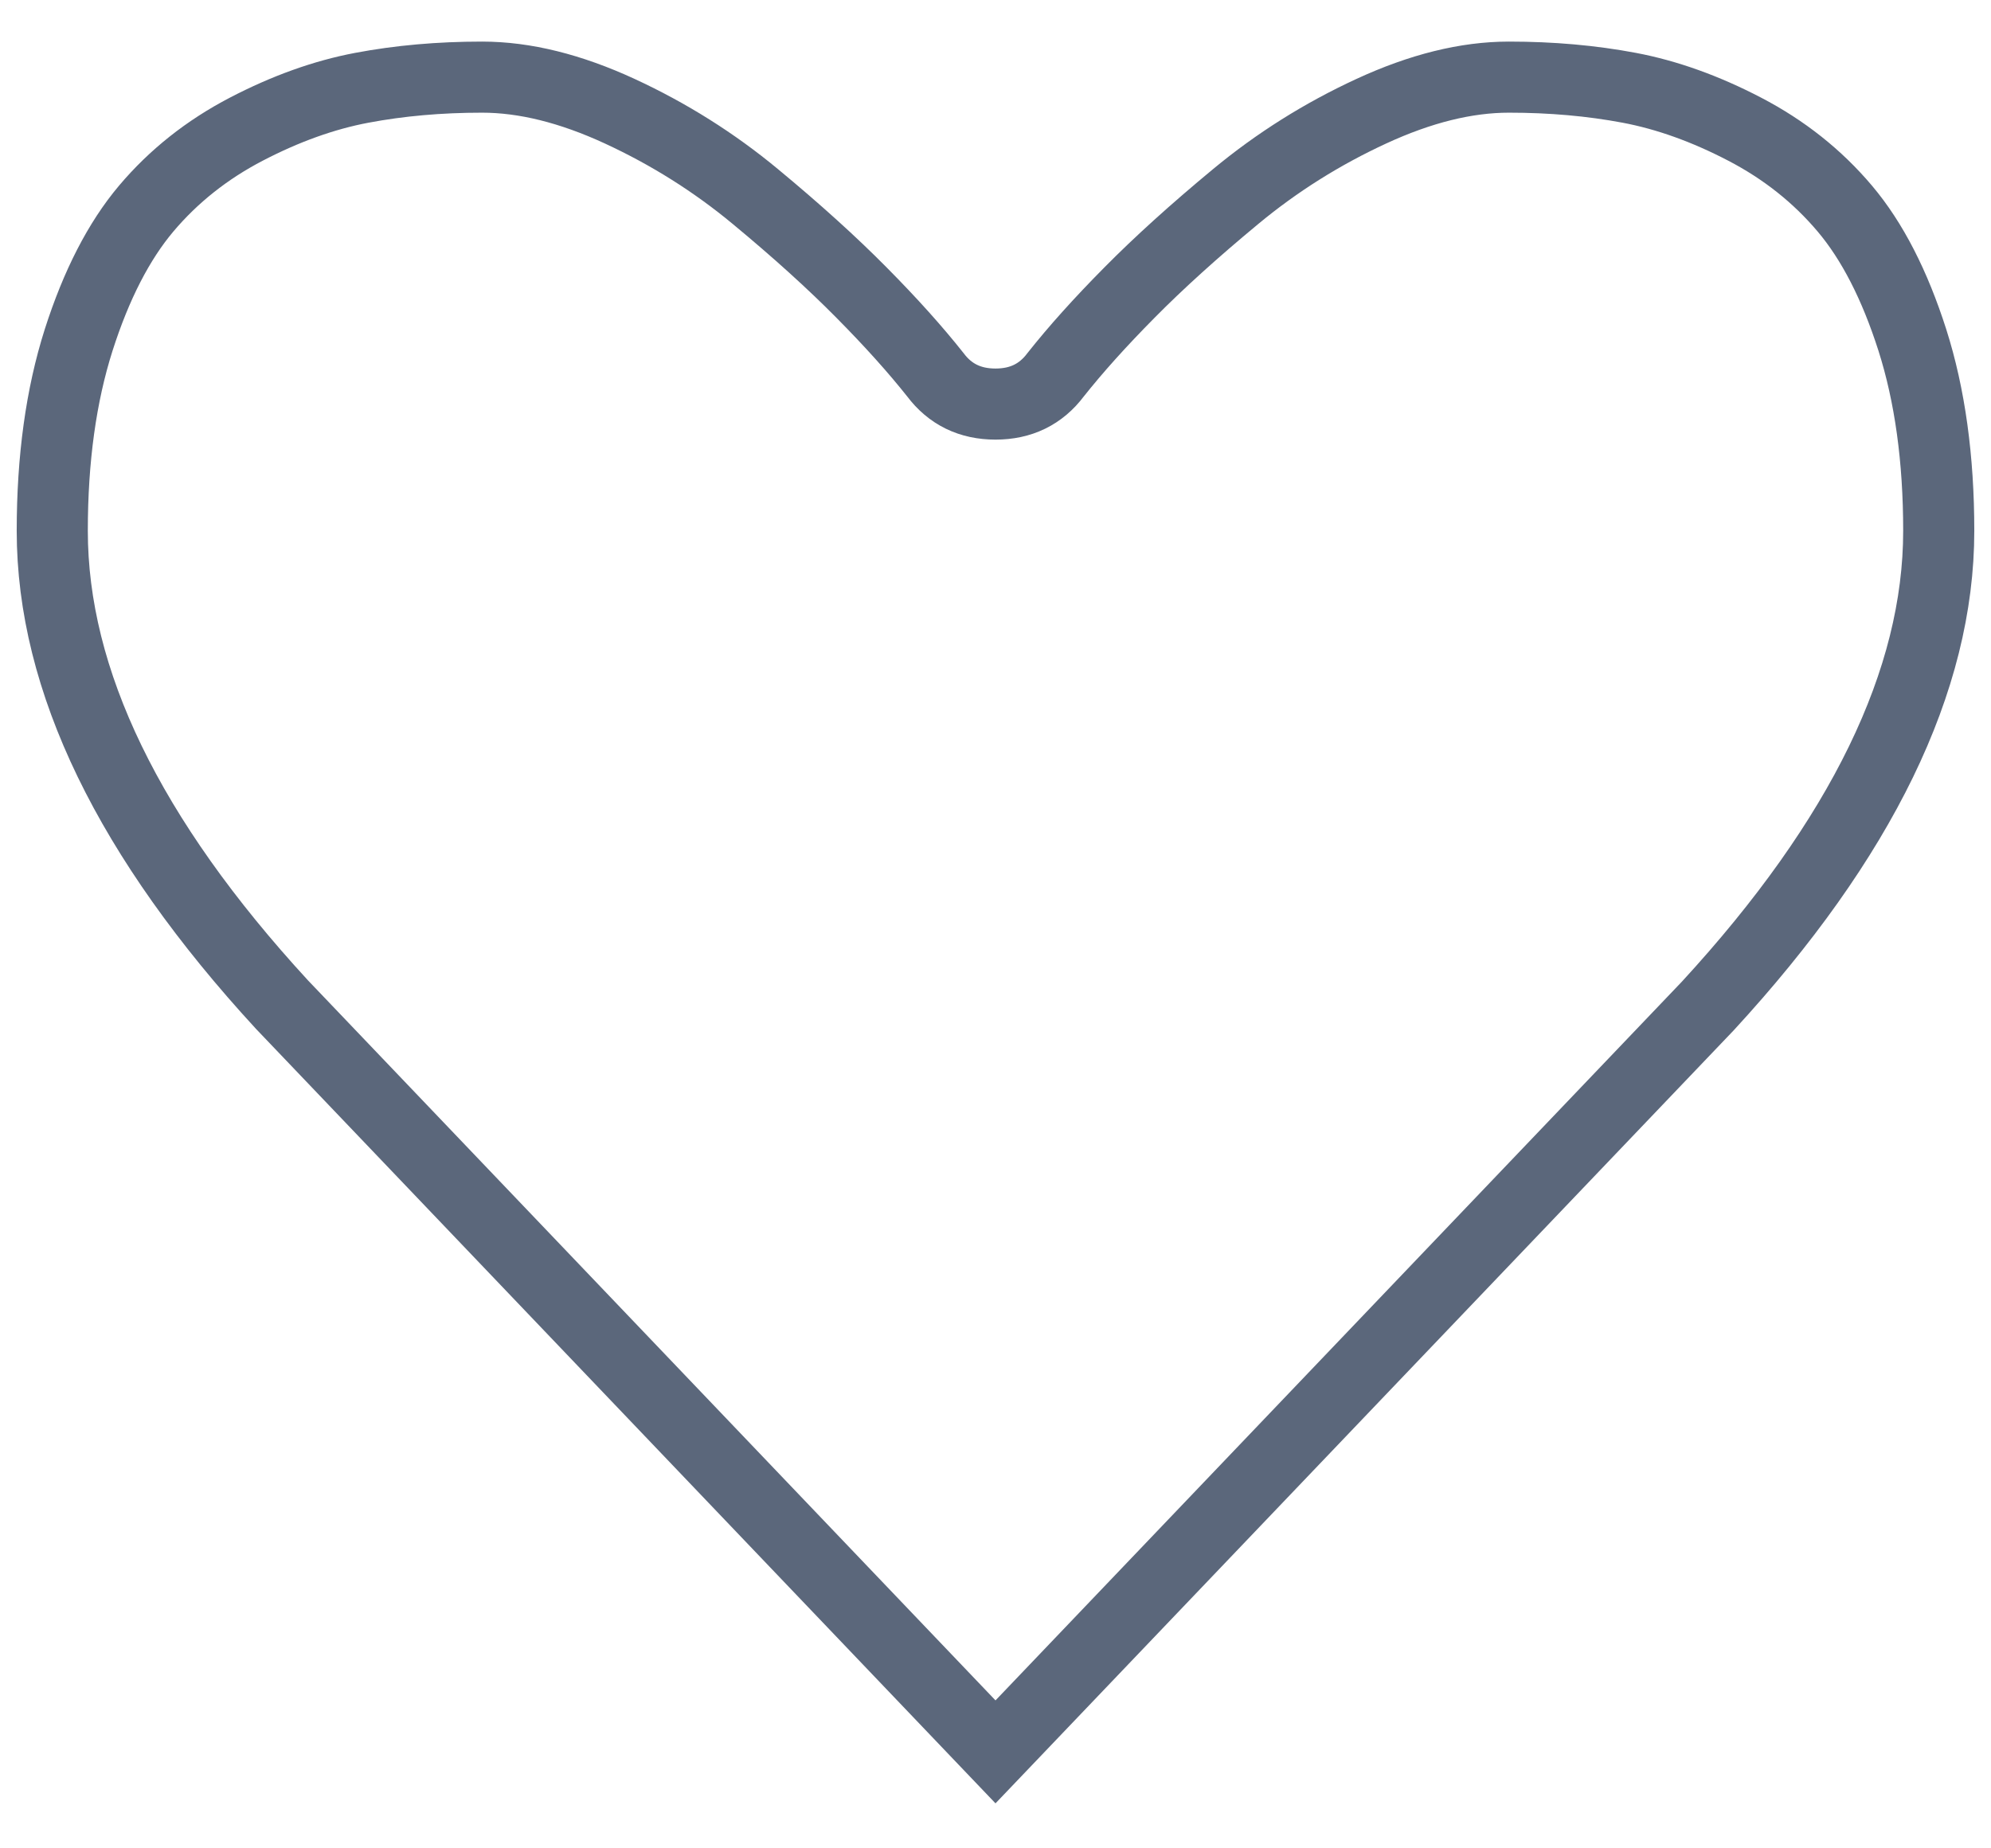 <?xml version="1.0" encoding="UTF-8" standalone="no"?>
<svg width="28px" height="26px" viewBox="0 0 28 26" version="1.1" xmlns="http://www.w3.org/2000/svg" xmlns:xlink="http://www.w3.org/1999/xlink">
    <defs></defs>
    <g id="Page-1" stroke="none" stroke-width="1" fill="none" fill-rule="evenodd">
        <g id="heart74" transform="translate(1, 1)" stroke="#5B677B">
            <path d="M23.018,13.15 L13,23.643 L2.965,13.131 C0.812,10.791 -0.265,8.57 -0.265,6.467 C-0.265,5.454 -0.141,4.559 0.106,3.783 C0.354,3.007 0.671,2.391 1.056,1.934 C1.442,1.477 1.911,1.105 2.464,0.817 C3.017,0.529 3.558,0.335 4.088,0.235 C4.617,0.135 5.181,0.085 5.78,0.085 C6.379,0.085 7.024,0.245 7.715,0.564 C8.405,0.883 9.042,1.283 9.623,1.765 C10.205,2.247 10.703,2.698 11.117,3.117 C11.532,3.536 11.877,3.921 12.154,4.271 C12.361,4.547 12.643,4.684 13,4.684 C13.357,4.684 13.639,4.547 13.846,4.271 C14.123,3.921 14.468,3.536 14.883,3.117 C15.297,2.698 15.795,2.247 16.377,1.765 C16.958,1.283 17.595,0.883 18.286,0.564 C18.976,0.245 19.621,0.085 20.22,0.085 C20.819,0.085 21.383,0.135 21.913,0.235 C22.442,0.335 22.984,0.529 23.536,0.817 C24.089,1.105 24.558,1.477 24.944,1.934 C25.33,2.391 25.646,3.007 25.894,3.783 C26.141,4.559 26.265,5.454 26.265,6.467 C26.265,8.57 25.183,10.797 23.018,13.15 L23.018,13.15 Z" id="Shape"></path>
        </g>
    </g>
</svg>